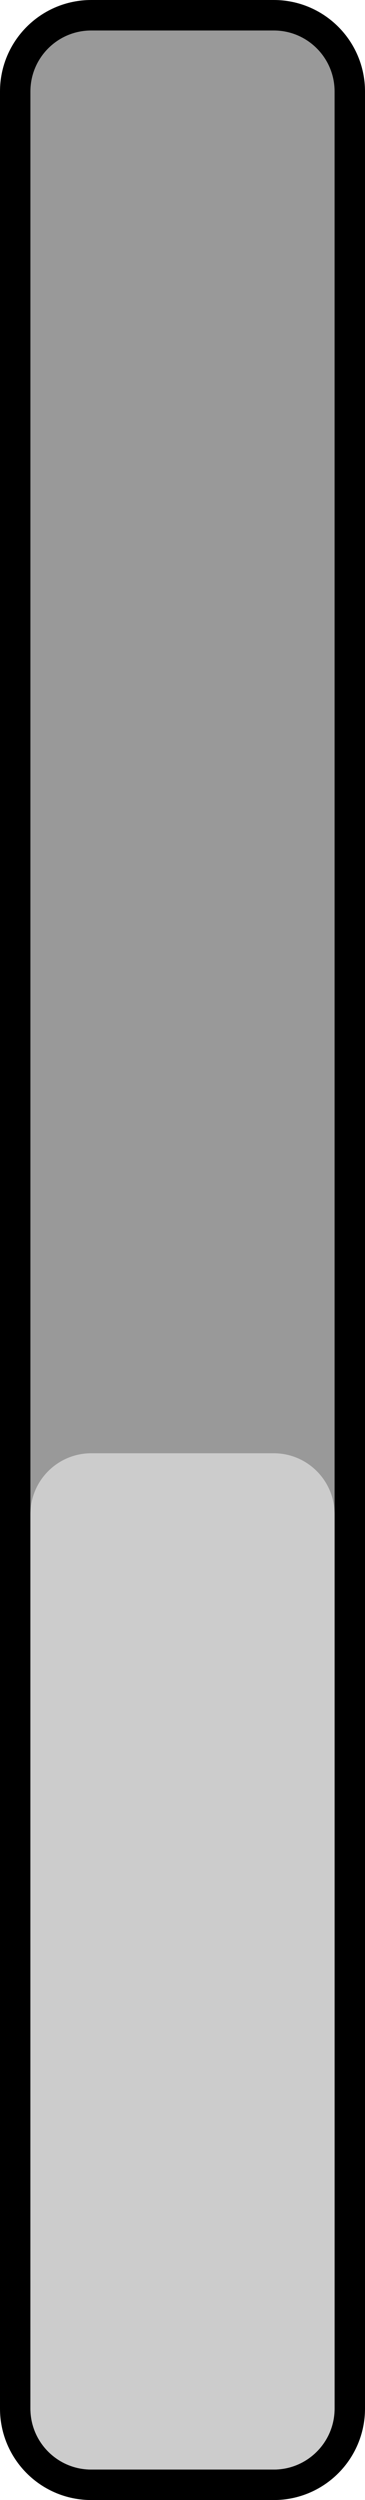 <svg width="12" height="82" viewBox="0 0 12 82" fill="none" xmlns="http://www.w3.org/2000/svg">
<path d="M9 0.5H3C1.619 0.5 0.5 1.619 0.5 3V79C0.5 80.381 1.619 81.5 3 81.5H9C10.381 81.5 11.5 80.381 11.5 79V3C11.5 1.619 10.381 0.5 9 0.5Z" fill="#999999" stroke="black" stroke-miterlimit="10"/>
<path d="M9 47.666H3C1.895 47.666 1 48.562 1 49.666V79C1 80.104 1.895 81 3 81H9C10.105 81 11 80.104 11 79V49.666C11 48.562 10.105 47.666 9 47.666Z" fill="#CCCCCC"/>
</svg>
